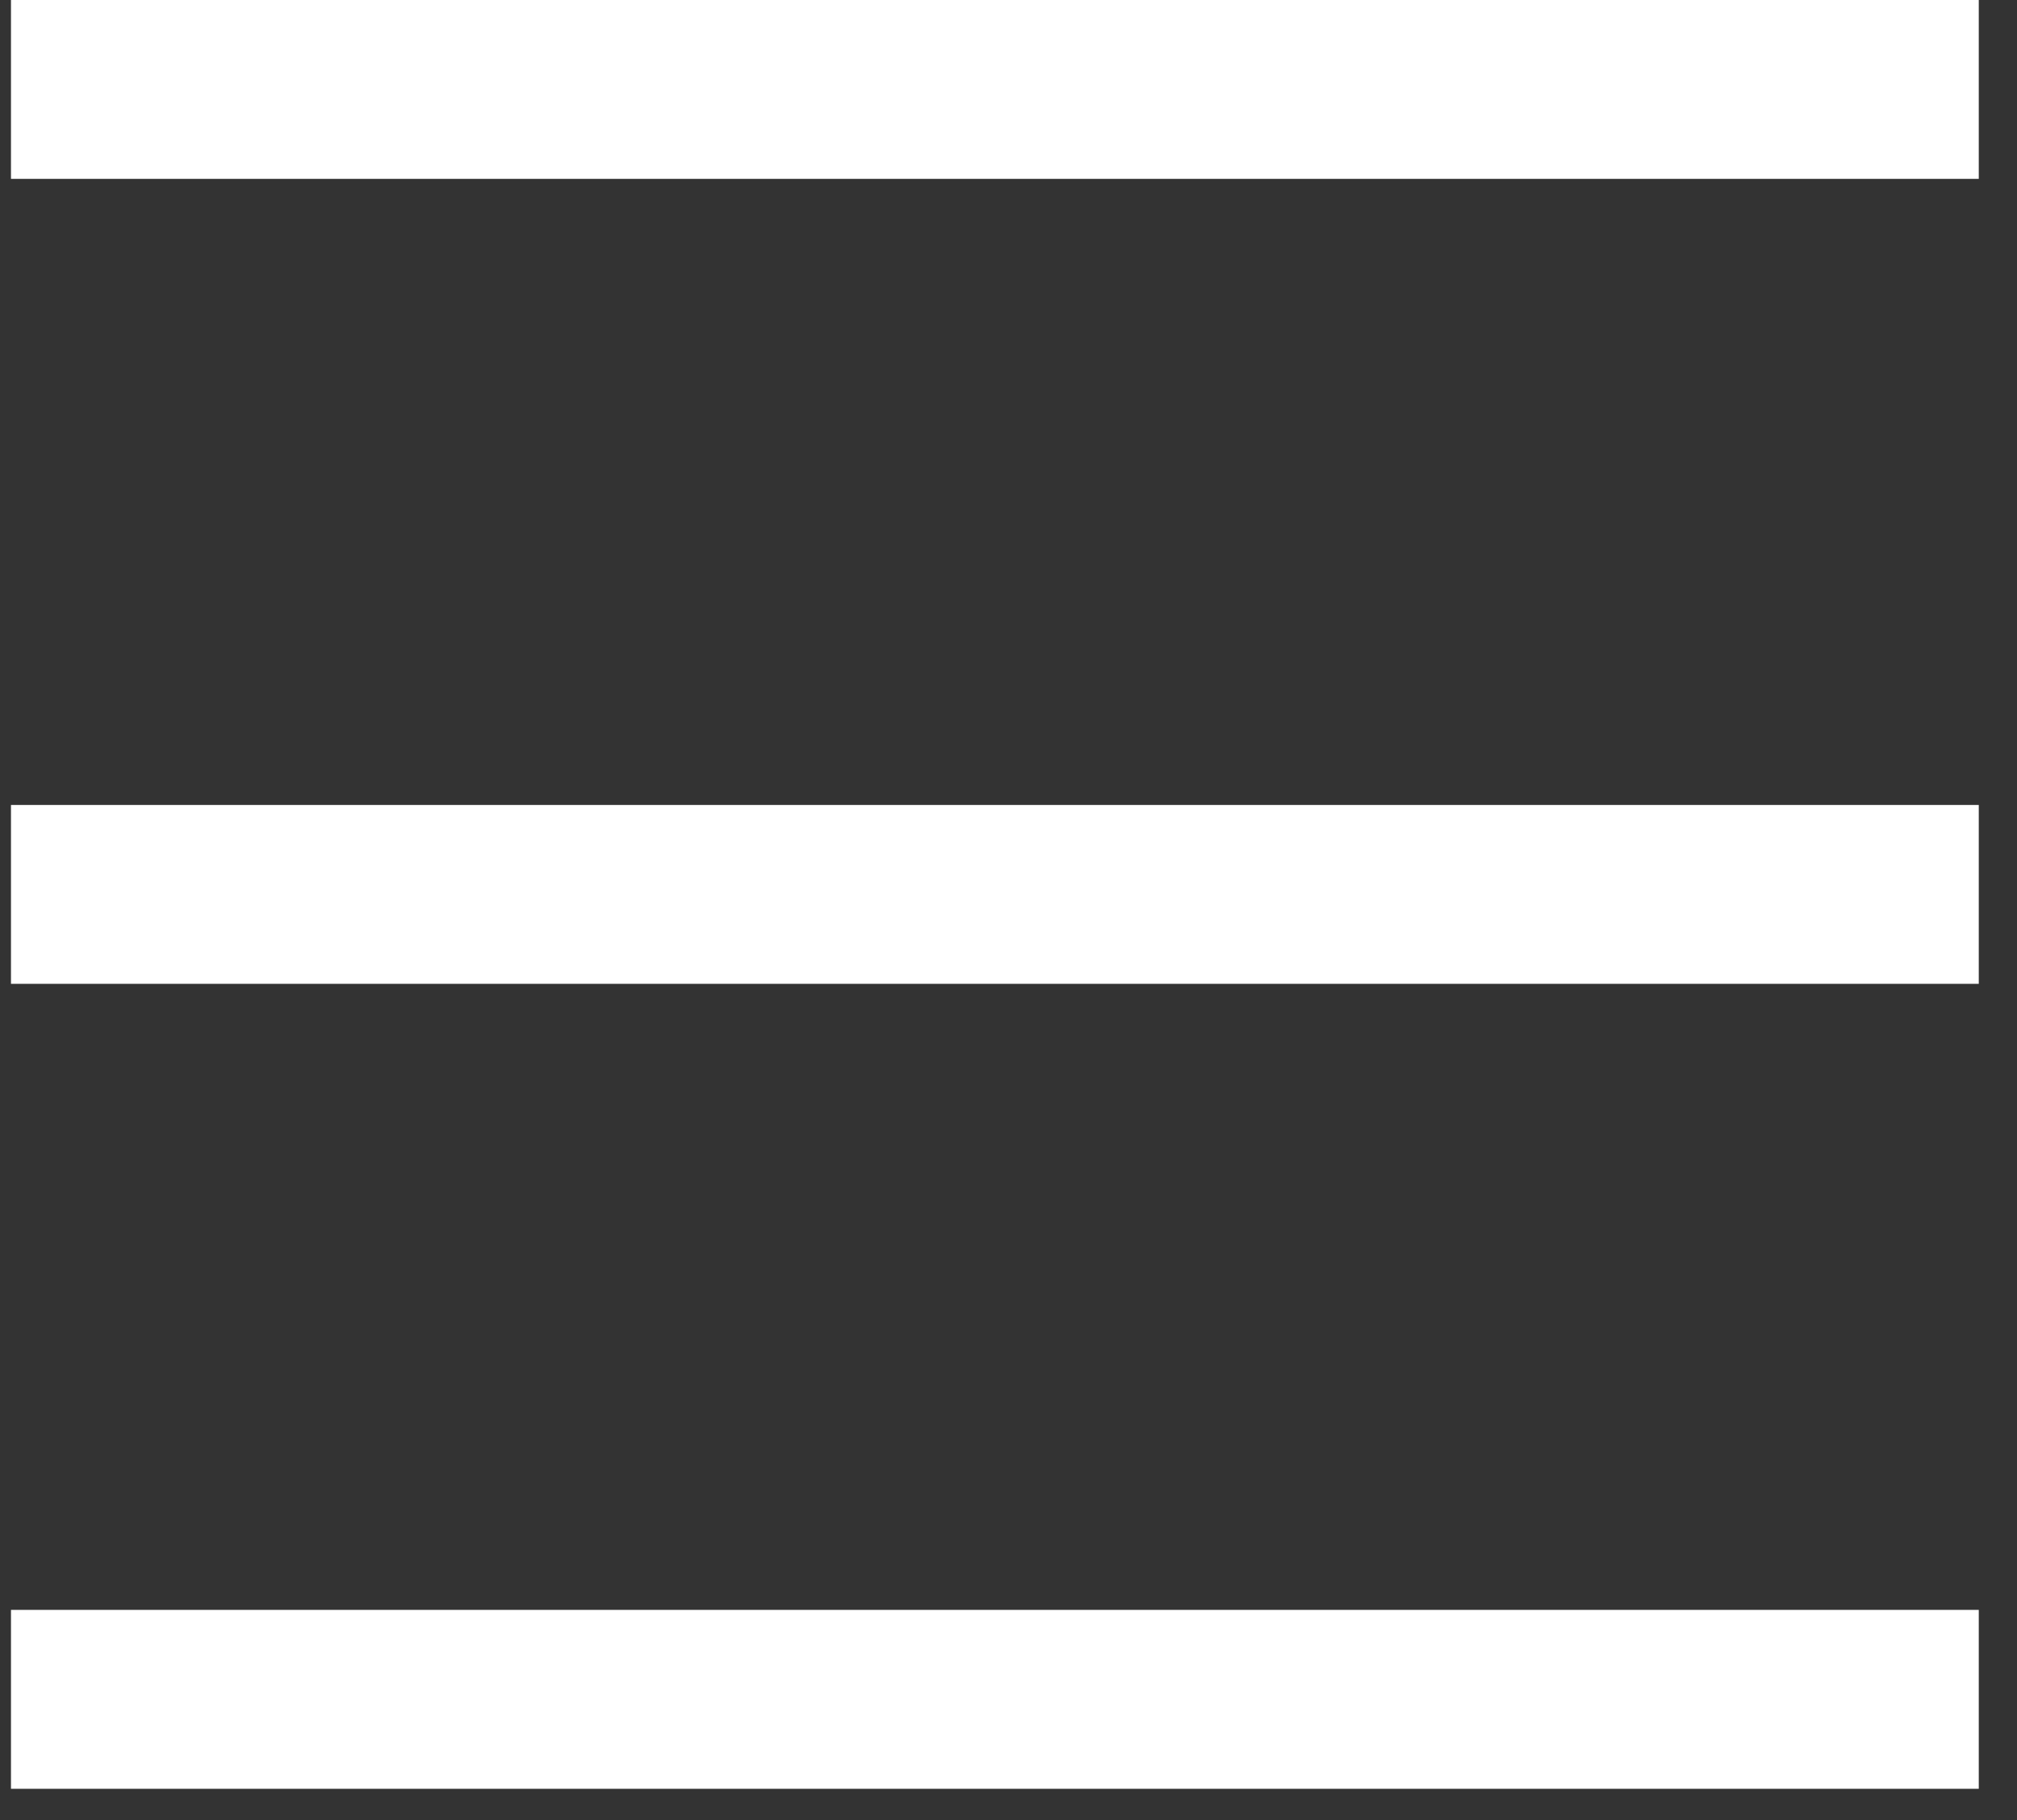 <svg width="41" height="37" viewBox="0 0 41 37" fill="none" xmlns="http://www.w3.org/2000/svg">
<rect x="0" y="0" width="41" height="37" fill="#333333" stroke="none"/>
<path d="M0.223 0H40.223V3.636H0.223V0ZM0.223 16.364H40.223V20H0.223V16.364ZM0.223 32.727H40.223V36.364H0.223V32.727Z" fill="white"/>
</svg>
